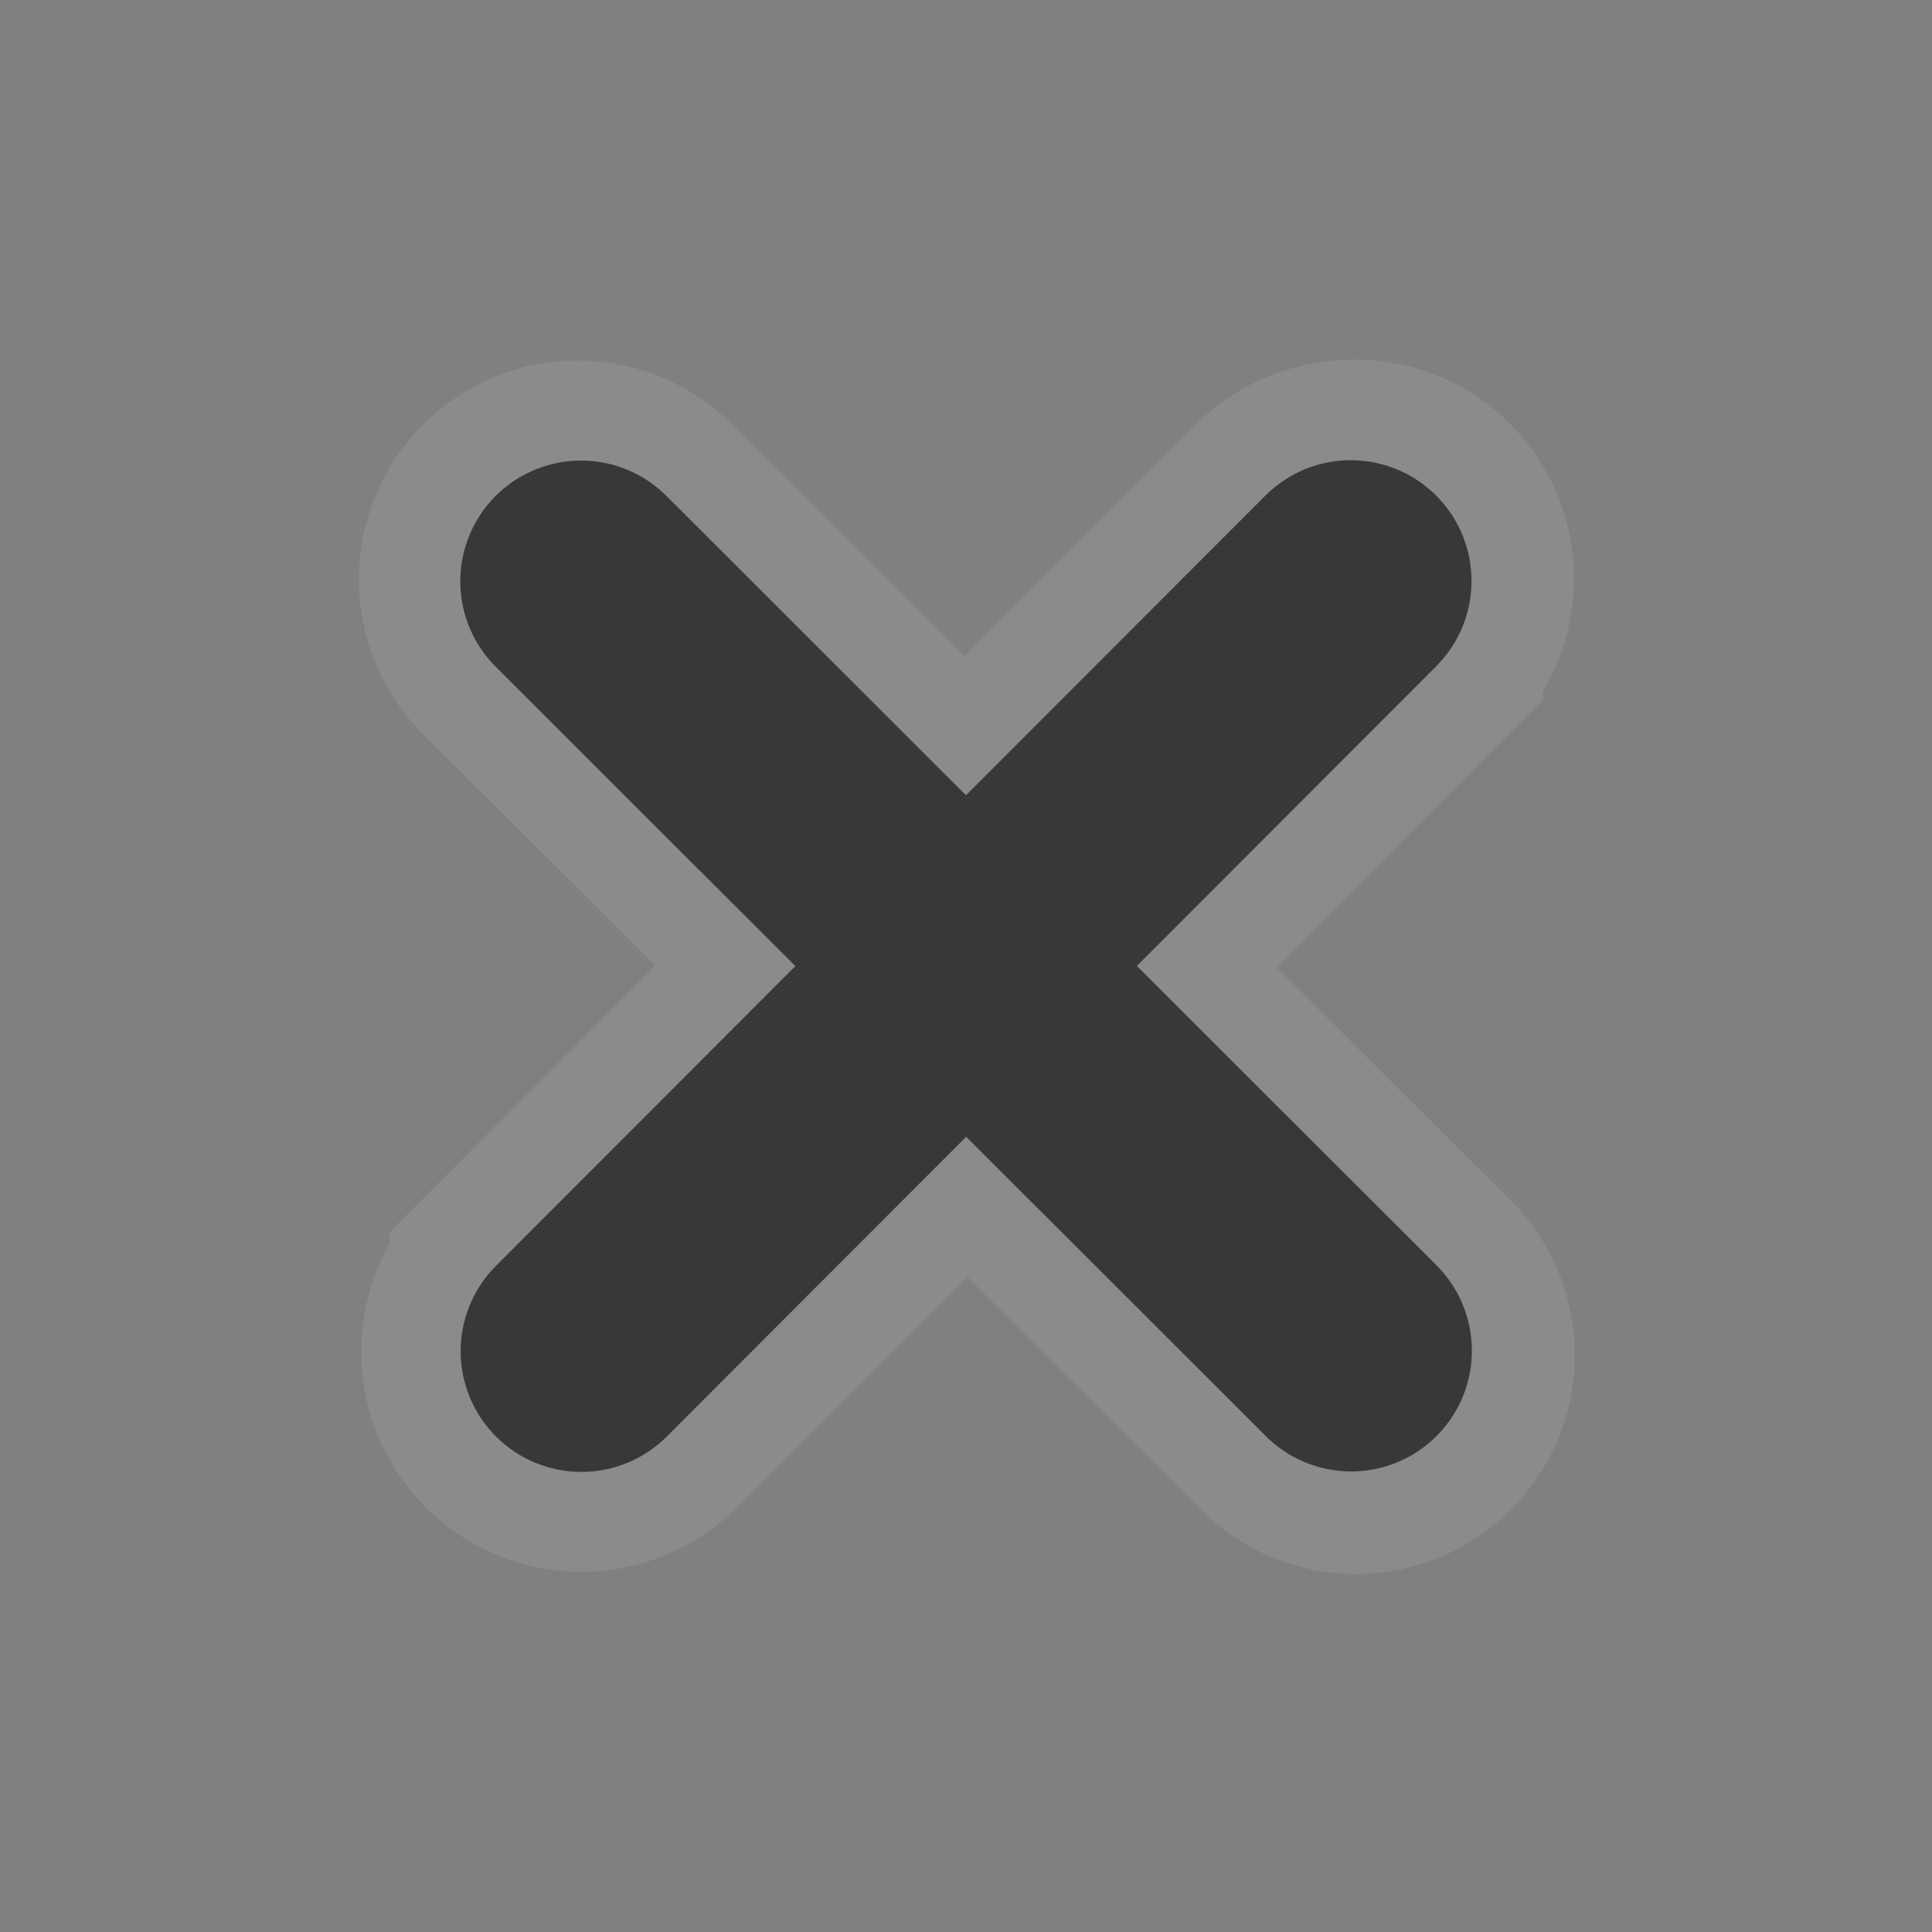 <?xml version="1.0" encoding="UTF-8" standalone="no"?>
<!-- Created with Inkscape (http://www.inkscape.org/) -->

<svg
   xmlns:dc="http://purl.org/dc/elements/1.1/"
   xmlns:cc="http://creativecommons.org/ns#"
   xmlns:rdf="http://www.w3.org/1999/02/22-rdf-syntax-ns#"
   xmlns:svg="http://www.w3.org/2000/svg"
   xmlns="http://www.w3.org/2000/svg"
   xmlns:sodipodi="http://sodipodi.sourceforge.net/DTD/sodipodi-0.dtd"
   xmlns:inkscape="http://www.inkscape.org/namespaces/inkscape"
   version="1.0"
   width="16"
   height="16"
   id="svg3167"
   inkscape:version="0.48.4 r9939"
   sodipodi:docname="window-close.svg">
  <rect width="100%" height="100%" fill="#808080" stroke="none"/>
  <sodipodi:namedview
     pagecolor="#ffffff"
     bordercolor="#666666"
     borderopacity="1"
     objecttolerance="10"
     gridtolerance="10"
     guidetolerance="10"
     inkscape:pageopacity="0"
     inkscape:pageshadow="2"
     inkscape:window-width="773"
     inkscape:window-height="480"
     id="namedview8"
     showgrid="false"
     inkscape:zoom="4.9166667"
     inkscape:cx="-13.525423"
     inkscape:cy="24"
     inkscape:window-x="0"
     inkscape:window-y="28"
     inkscape:window-maximized="0"
     inkscape:current-layer="svg3167" />
  <defs
     id="defs3169" />
  <g
     id="layer1-0"
     transform="matrix(1,0,0,1,-0.007,-0.003)"
     style="opacity:0.15;stroke:#ffffff;stroke-width:2;stroke-miterlimit:4;stroke-opacity:1;stroke-dasharray:none">
    <g
       transform="matrix(0.99,0,0,0.99,0.08,0.309)"
       id="g3163-4"
       style="opacity:0.6;stroke:#ffffff;stroke-width:2.02;stroke-miterlimit:4;stroke-opacity:1;stroke-dasharray:none">
      <g
         id="g3853"
         style="stroke:#ffffff;stroke-width:2.02;stroke-miterlimit:4;stroke-opacity:1;stroke-dasharray:none">
        <path
           style="font-size:medium;font-style:normal;font-variant:normal;font-weight:normal;font-stretch:normal;text-indent:0;text-align:start;text-decoration:none;line-height:normal;letter-spacing:normal;word-spacing:normal;text-transform:none;direction:ltr;block-progression:tb;writing-mode:lr-tb;text-anchor:start;baseline-shift:baseline;opacity:1;color:#000000;fill:none;stroke:#ffffff;stroke-width:6;stroke-miterlimit:4;stroke-opacity:1;stroke-dasharray:none;marker:none;visibility:visible;display:inline;overflow:visible;enable-background:accumulate;font-family:Sans;-inkscape-font-specification:Sans"
           d="m 33.625,11.938 a 2.434,2.434 0 0 0 -0.344,0.031 2.434,2.434 0 0 0 -1.5,0.75 l -7.812,7.812 -7.844,-7.812 a 2.434,2.434 0 0 0 -1.969,-0.75 2.434,2.434 0 0 0 -1.469,4.188 l 7.844,7.812 -7.844,7.875 a 2.464,2.464 0 0 0 3.531,3.438 l 7.812,-7.812 7.844,7.812 a 2.434,2.434 0 1 0 3.438,-3.438 l -7.844,-7.812 7.844,-7.875 A 2.434,2.434 0 0 0 33.625,11.938 z"
           id="path3173-6"
           inkscape:connector-curvature="0"
           transform="matrix(0.337,0,0,0.337,-0.081,-0.313)" />
      </g>
    </g>
  </g>
  <g
     id="layer1"
     transform="matrix(1,0,0,1,6.4616e-4,6.4732595e-4)"
     style="stroke-width:2;stroke-miterlimit:4;stroke-dasharray:none">
    <g
       transform="matrix(0.99,0,0,0.99,0.08,0.309)"
       id="g3163"
       style="opacity:0.6;stroke-width:2.02;stroke-miterlimit:4;stroke-dasharray:none">
      <path
         d="m 4.779,4.55 6.442,6.436"
         id="path3173"
         style="fill:none;stroke:#000000;stroke-width:2.02;stroke-linecap:round;stroke-linejoin:round;stroke-miterlimit:4;stroke-opacity:1;stroke-dasharray:none"
         inkscape:connector-curvature="0" />
      <path
         d="M 11.218,4.547 4.782,10.99"
         id="path3175"
         style="fill:none;stroke:#000000;stroke-width:2.02;stroke-linecap:round;stroke-linejoin:round;stroke-miterlimit:4;stroke-opacity:1;stroke-dasharray:none"
         inkscape:connector-curvature="0" />
    </g>
  </g>
</svg>

